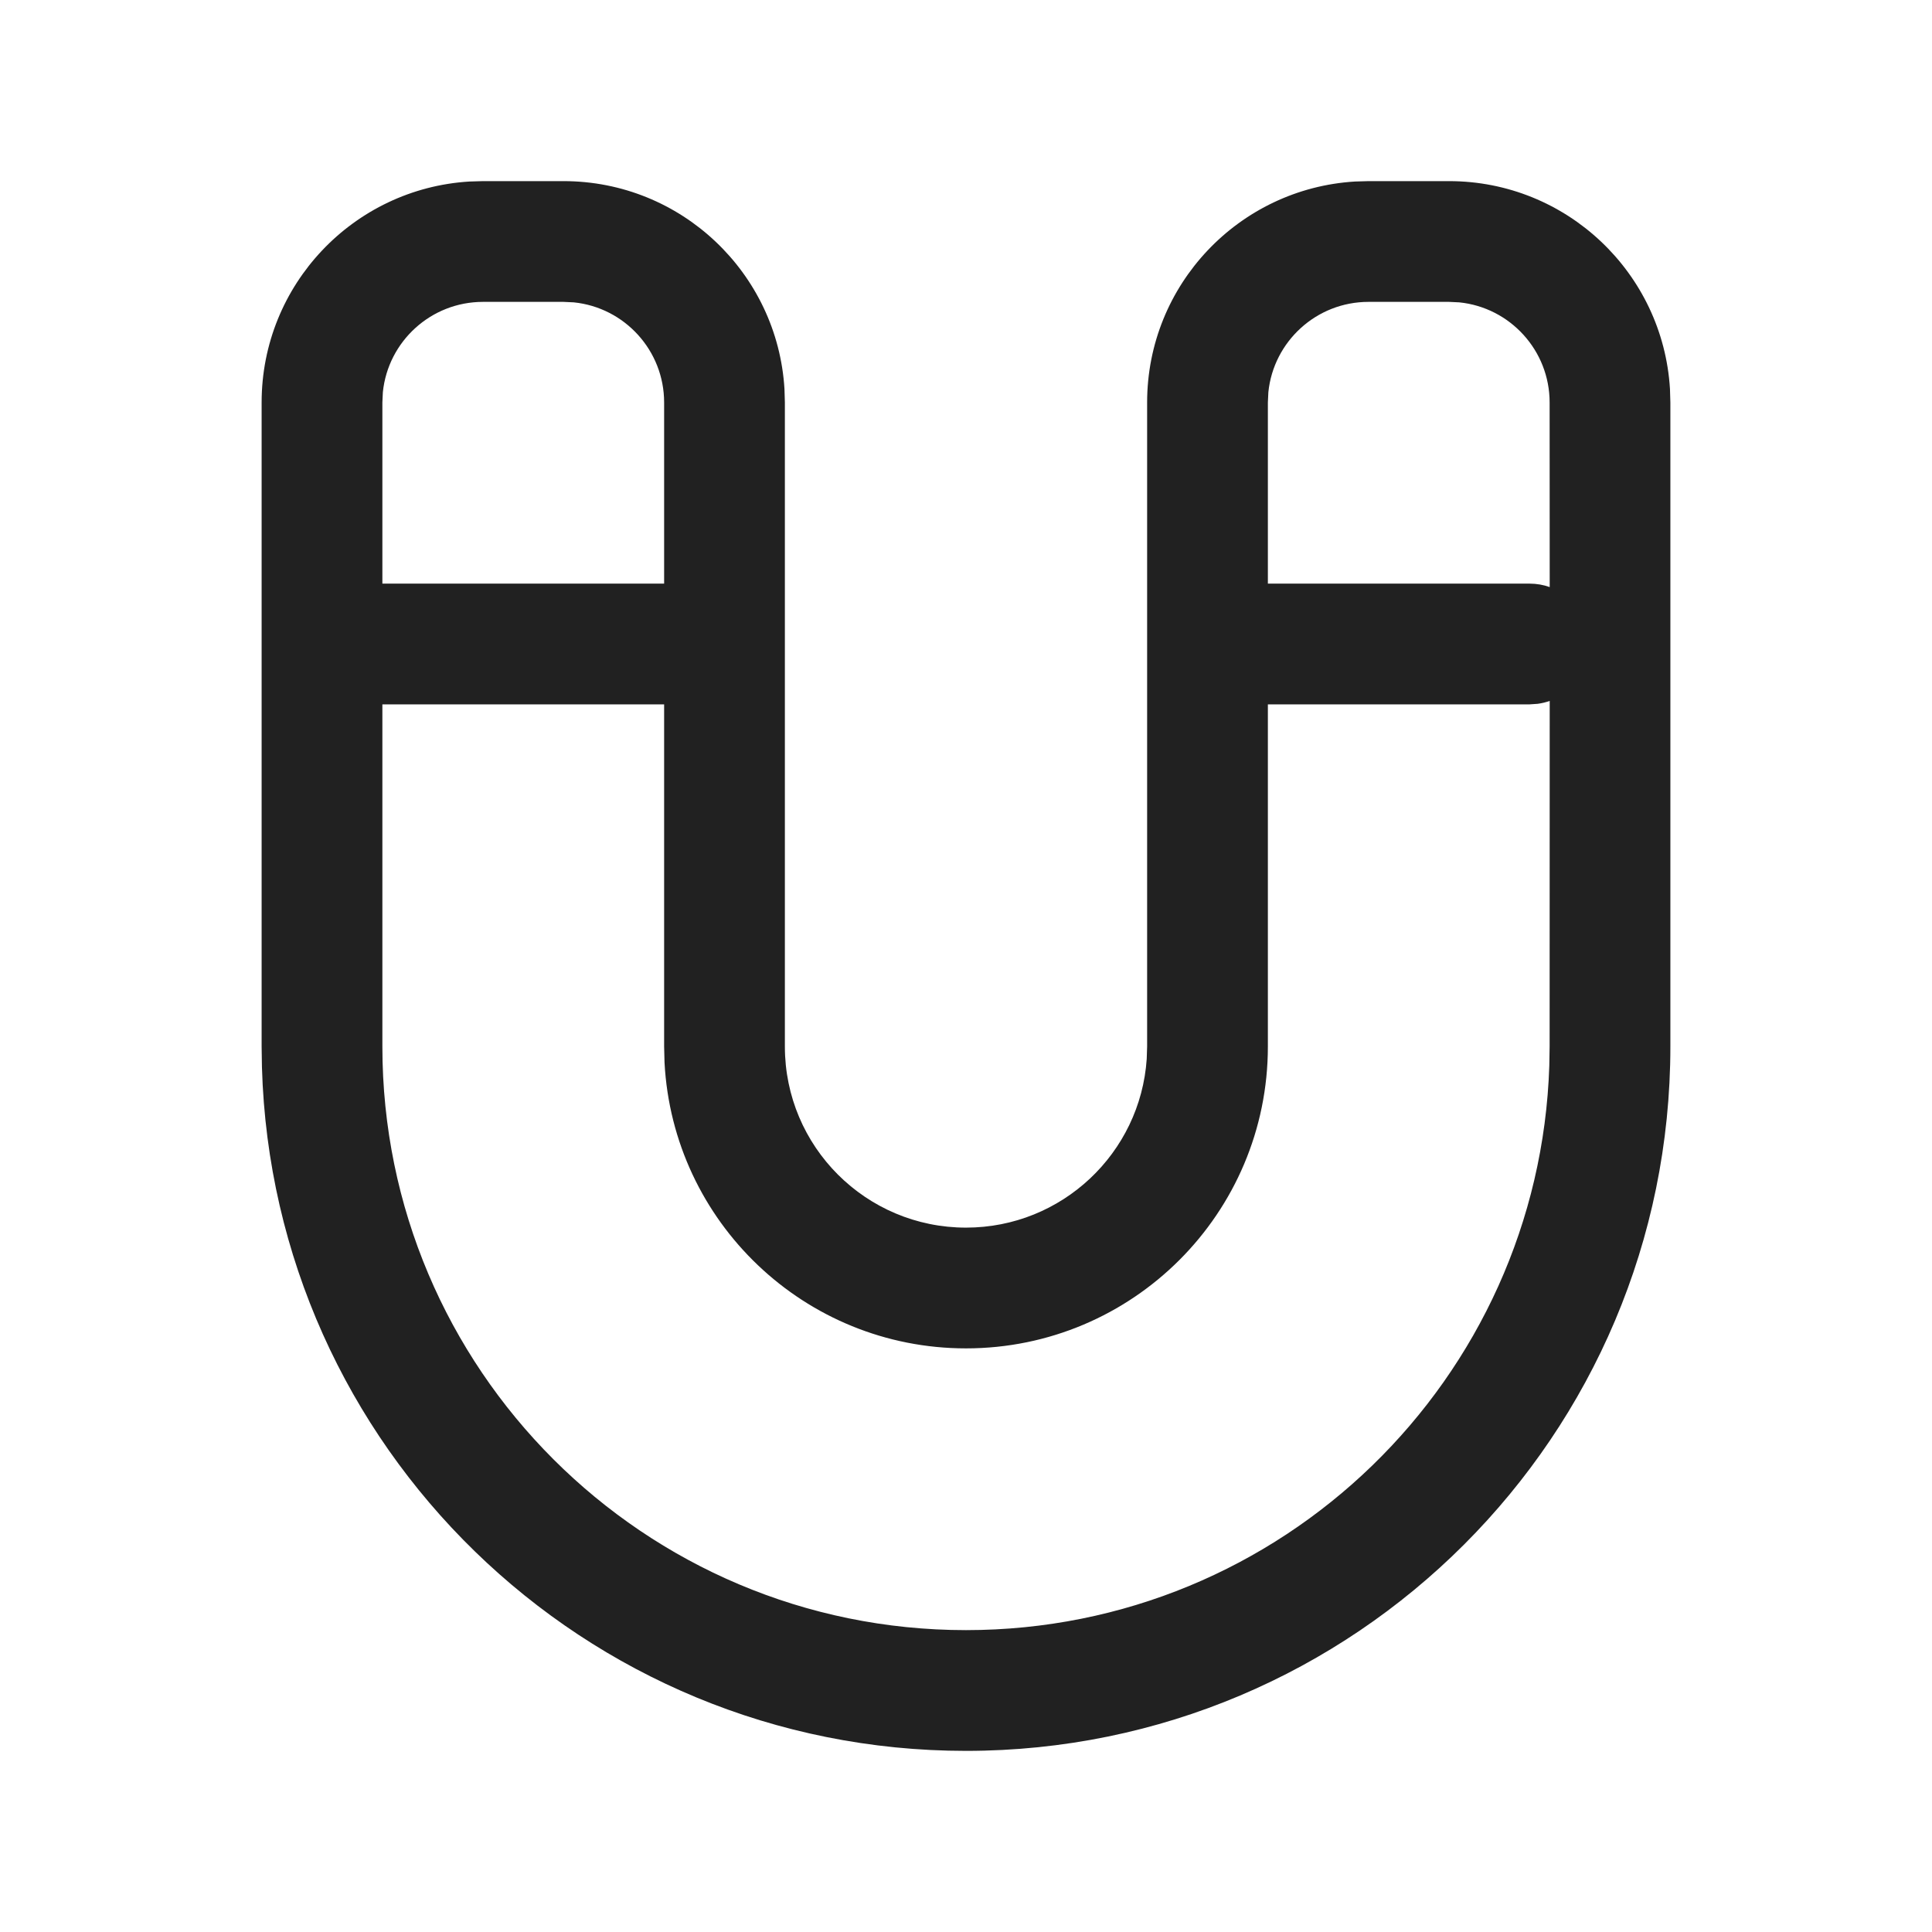 <?xml version="1.0" encoding="UTF-8"?>
<svg width="24px" height="24px" viewBox="0 0 24 24" version="1.1" xmlns="http://www.w3.org/2000/svg" xmlns:xlink="http://www.w3.org/1999/xlink">
    <title>Icon/magnet</title>
    <g id="Icon/magnet" stroke="none" stroke-width="1" fill="none" fill-rule="evenodd">
        <path d="M7,2.25 C8.463,2.25 9.658,3.392 9.745,4.832 L9.75,5 L9.75,13 C9.75,14.243 10.757,15.25 12,15.25 C13.191,15.25 14.166,14.325 14.245,13.154 L14.25,13 L14.25,5 C14.25,3.537 15.392,2.342 16.832,2.255 L17,2.25 L18,2.25 C19.463,2.25 20.658,3.392 20.745,4.832 L20.75,5 L20.75,13 C20.75,17.832 16.832,21.75 12,21.75 C7.254,21.75 3.39,17.971 3.254,13.258 L3.25,13 L3.25,5 C3.25,3.537 4.392,2.342 5.832,2.255 L6,2.25 L7,2.25 Z M19.102,8.743 L19,8.75 L15.75,8.75 L15.75,13 C15.75,15.071 14.071,16.75 12,16.75 C9.996,16.75 8.359,15.178 8.255,13.199 L8.25,13 L8.25,8.75 L4.75,8.75 L4.75,13 C4.75,17.004 7.996,20.25 12,20.25 C15.924,20.25 19.12,17.133 19.246,13.239 L19.25,13 L19.251,8.707 C19.204,8.724 19.153,8.736 19.102,8.743 Z M18,3.75 L17,3.75 C16.353,3.75 15.82,4.242 15.756,4.872 L15.75,5 L15.75,7.25 L19,7.25 C19.088,7.25 19.173,7.265 19.251,7.293 L19.25,5 C19.25,4.353 18.758,3.82 18.128,3.756 L18,3.75 Z M7,3.75 L6,3.75 C5.353,3.75 4.82,4.242 4.756,4.872 L4.75,5 L4.75,7.25 L8.25,7.25 L8.25,5 C8.25,4.353 7.758,3.82 7.128,3.756 L7,3.75 Z" id="Icon-Color" fill="#212121"></path>
    </g>
</svg>
